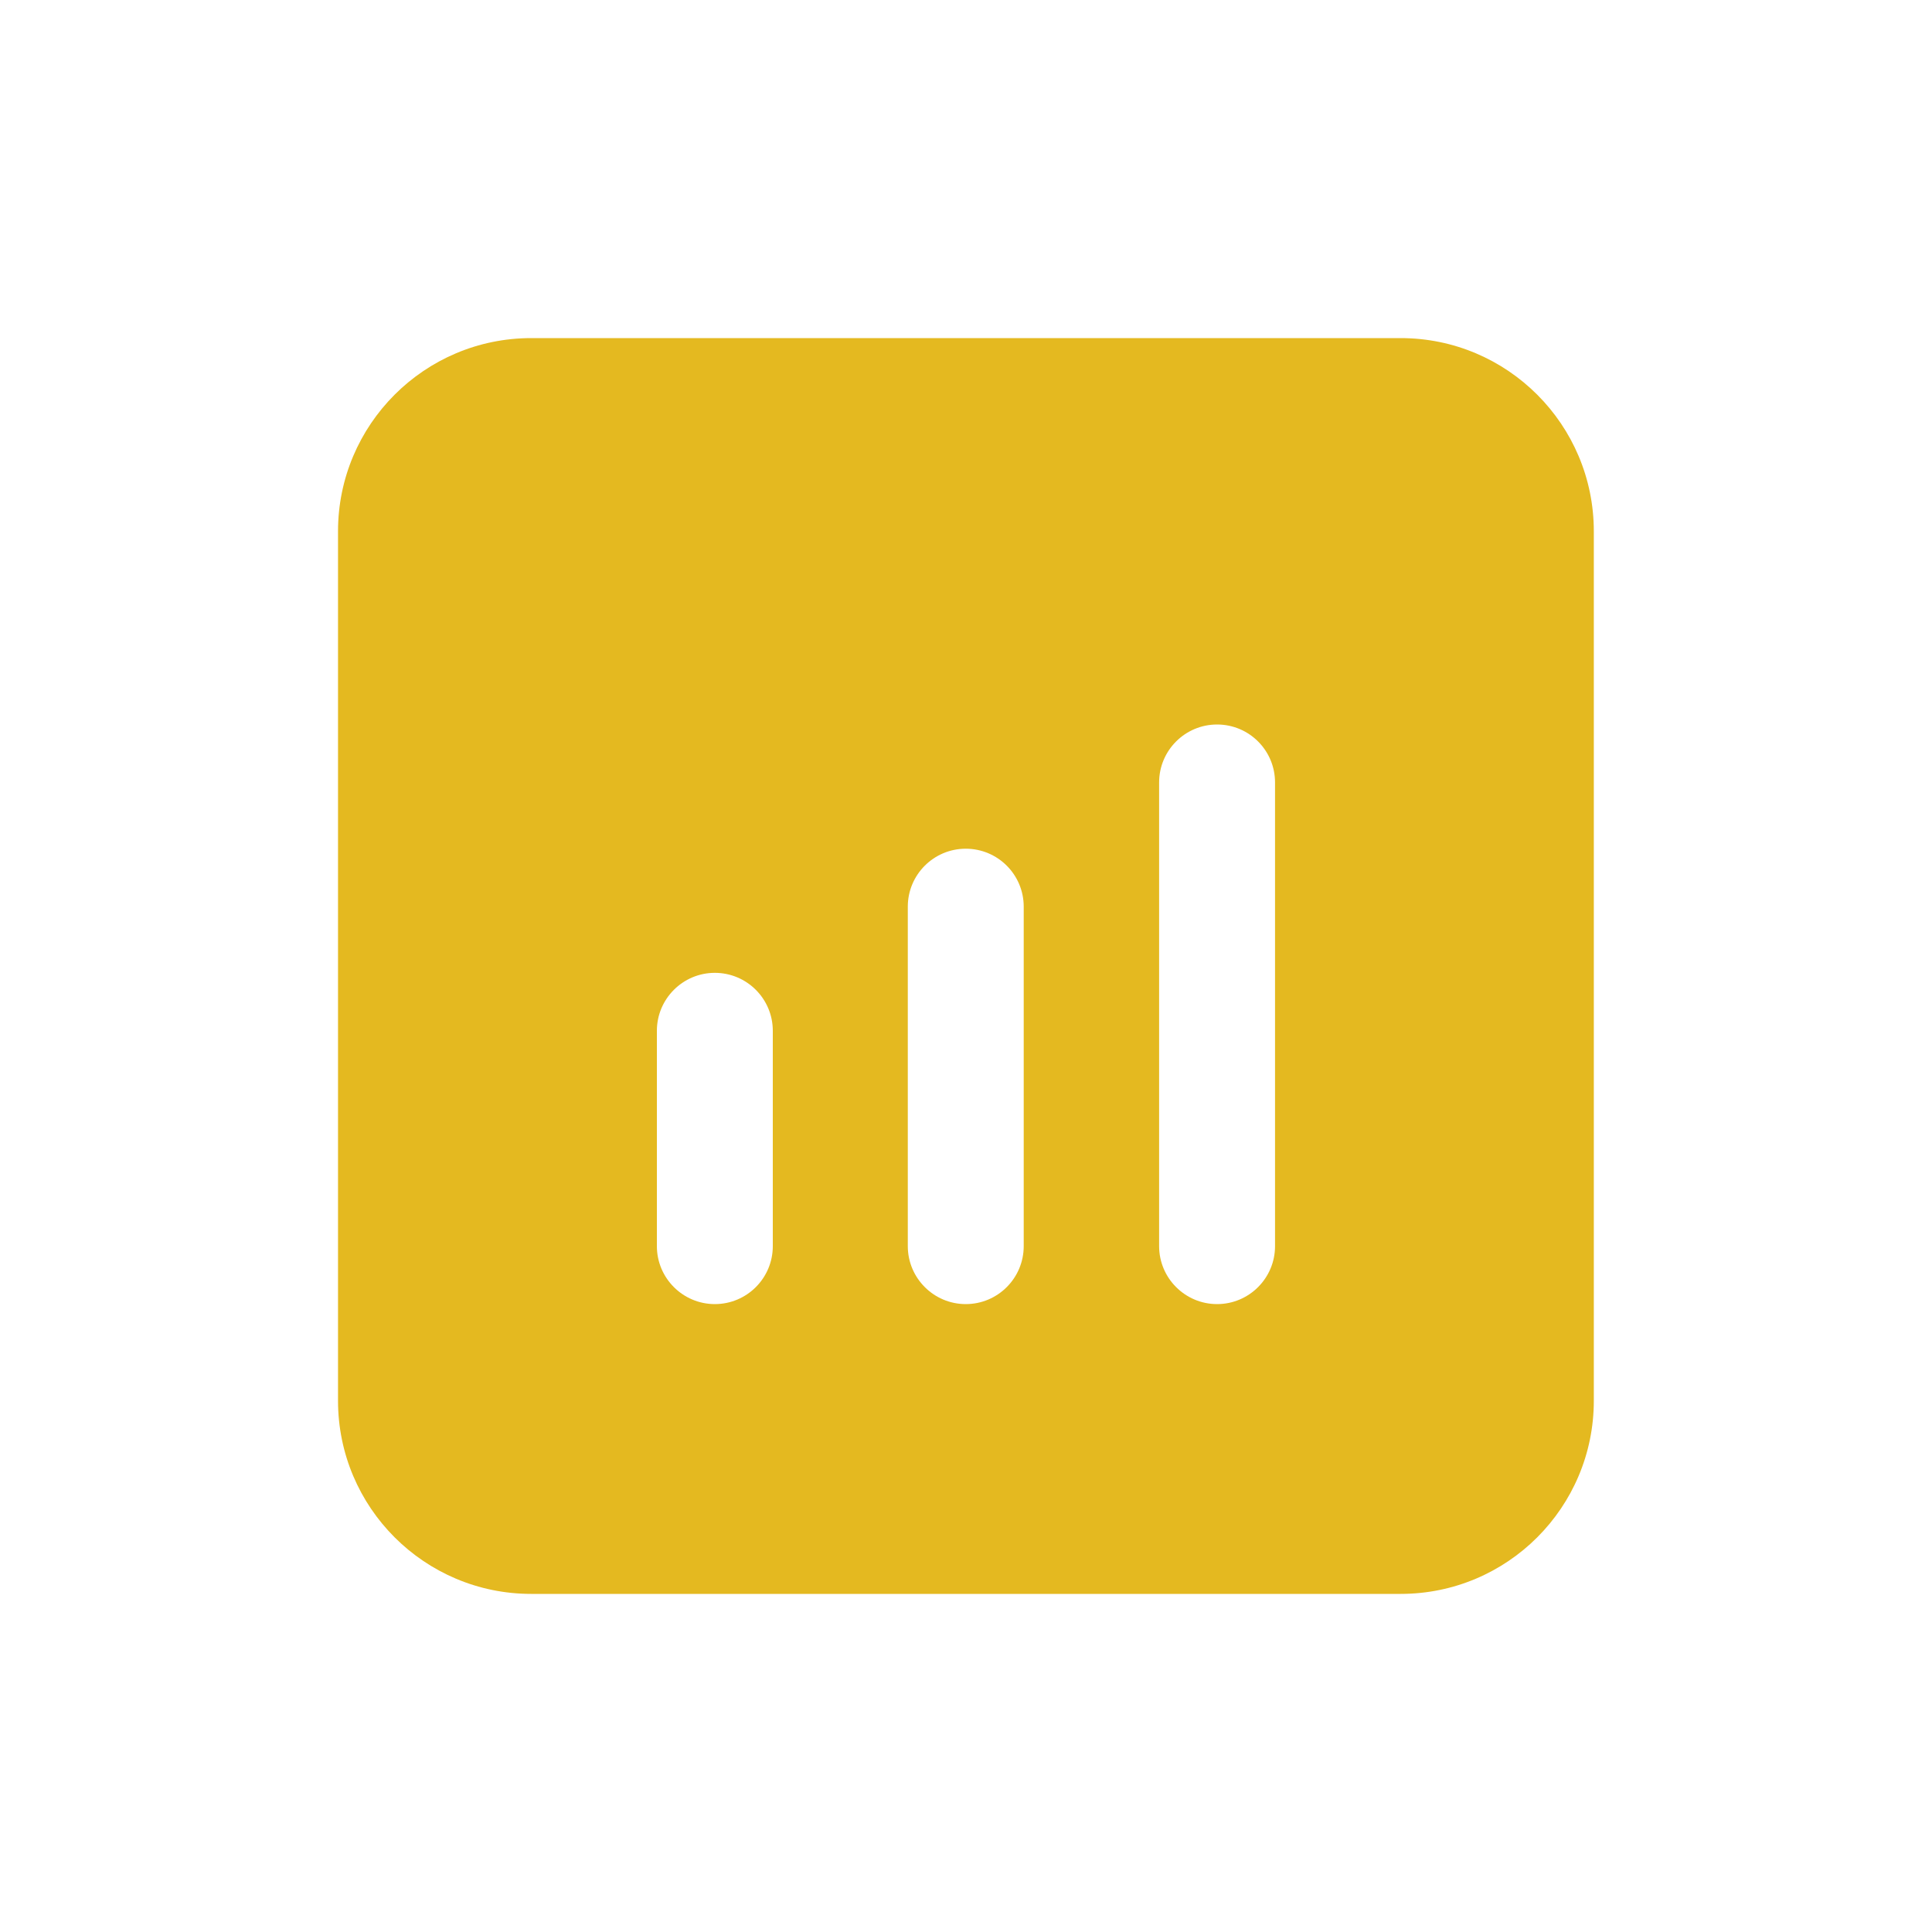 <svg width="24" height="24" viewBox="0 0 24 24" fill="none" xmlns="http://www.w3.org/2000/svg">
<mask id="mask0_986_292" style="mask-type:alpha" maskUnits="userSpaceOnUse" x="0" y="0" width="24" height="24">
<rect width="24" height="24" fill="#D9D9D9"/>
</mask>
<g mask="url(#mask0_986_292)">
<path fill-rule="evenodd" clip-rule="evenodd" d="M6.599 4.2C5.274 4.2 4.199 5.275 4.199 6.6V17.4C4.199 18.726 5.274 19.8 6.599 19.8H17.399C18.725 19.8 19.799 18.726 19.799 17.4V6.6C19.799 5.275 18.725 4.2 17.399 4.2H6.599ZM8.88 16.2C8.483 16.2 8.16 15.877 8.16 15.48V12.805C8.16 12.408 8.483 12.085 8.88 12.085C9.278 12.085 9.6 12.408 9.6 12.805V15.48C9.6 15.877 9.278 16.2 8.88 16.2ZM11.997 16.2C11.6 16.2 11.277 15.877 11.277 15.48V11.263C11.277 10.865 11.6 10.543 11.997 10.543C12.395 10.543 12.717 10.865 12.717 11.263V15.48C12.717 15.877 12.395 16.2 11.997 16.2ZM14.399 15.48C14.399 15.877 14.722 16.2 15.119 16.2C15.517 16.2 15.839 15.877 15.839 15.48V9.72C15.839 9.322 15.517 9 15.119 9C14.722 9 14.399 9.322 14.399 9.72V15.48Z" fill="#E4B920"/>
</g>
</svg>
